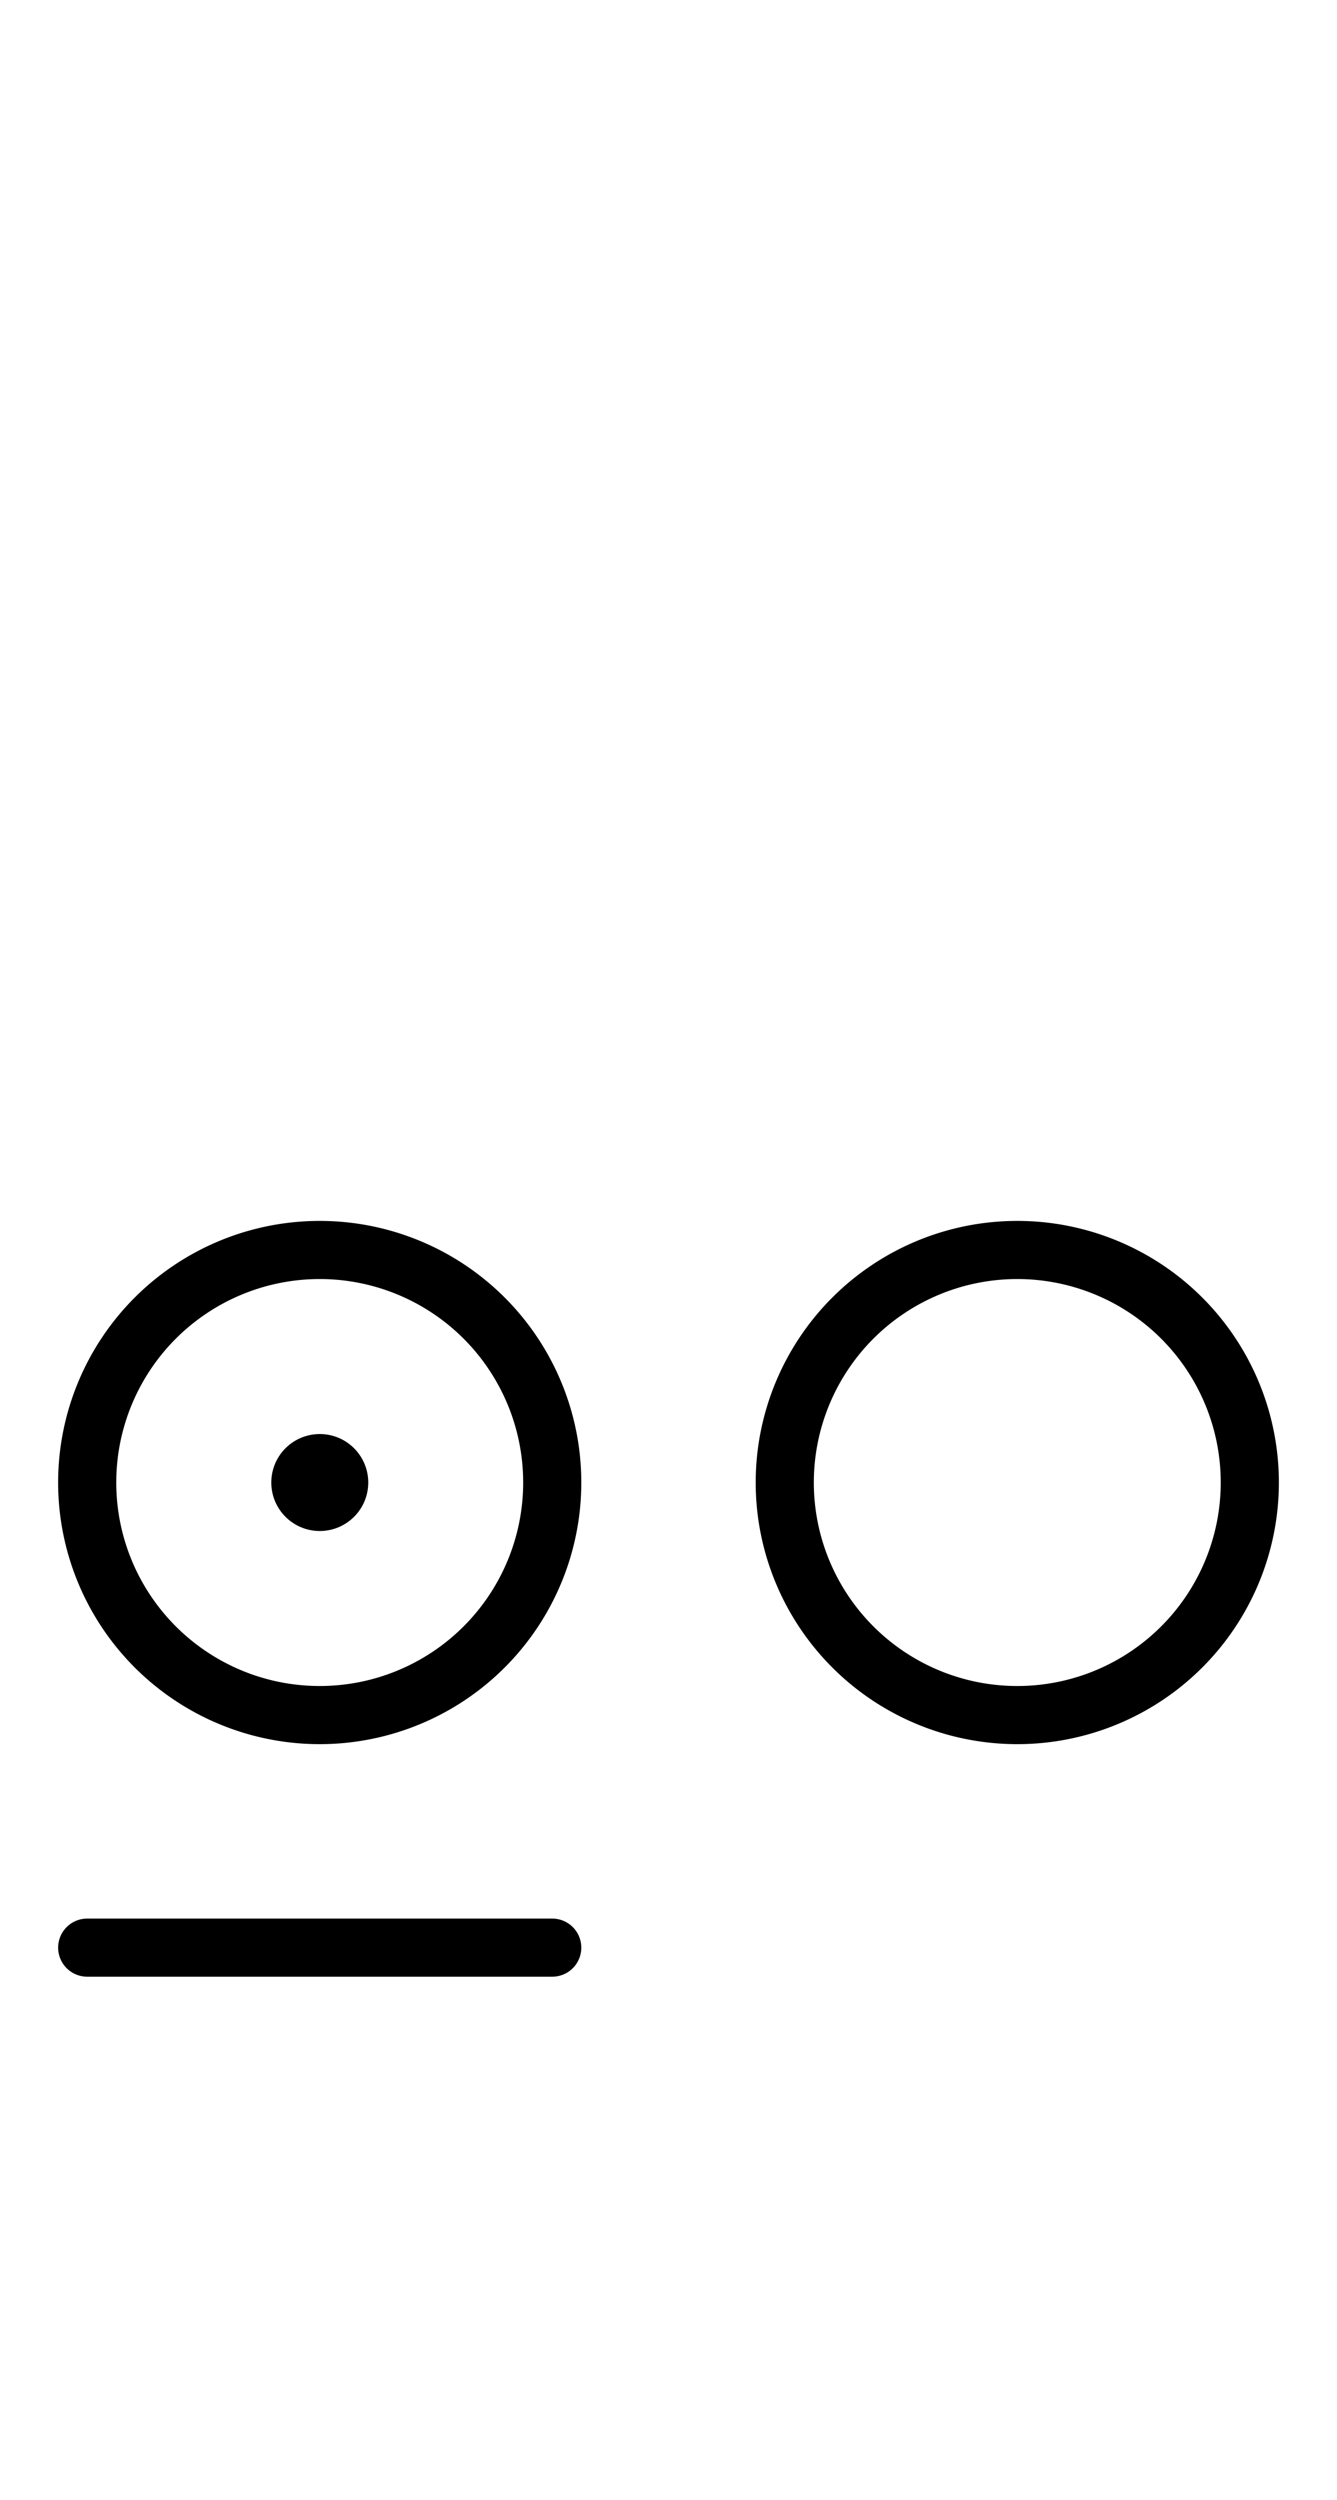 <?xml version="1.0" encoding="utf-8" standalone="yes"?>
<svg xmlns="http://www.w3.org/2000/svg" version="1.1" baseProfile="tiny" width="69" height="129" viewBox="-0.75 -0.75 11.5 21.5" fill="none" stroke="#000000" stroke-linejoin="round" stroke-linecap="round" stroke-width="0.5">
    
    
    <path d="M0,12a2,2 0 1,1 4,0a2,2 0 1,1 -4,0"></path><path stroke-width="0.417" d="M1.792,12a0.208,0.208 0 1,1 0.417,0a0.208,0.208 0 1,1 -0.417,0"></path><path d="M0,16H4"></path><path d="M6,12a2,2 0 1,1 4,0a2,2 0 1,1 -4,0"></path>
</svg>